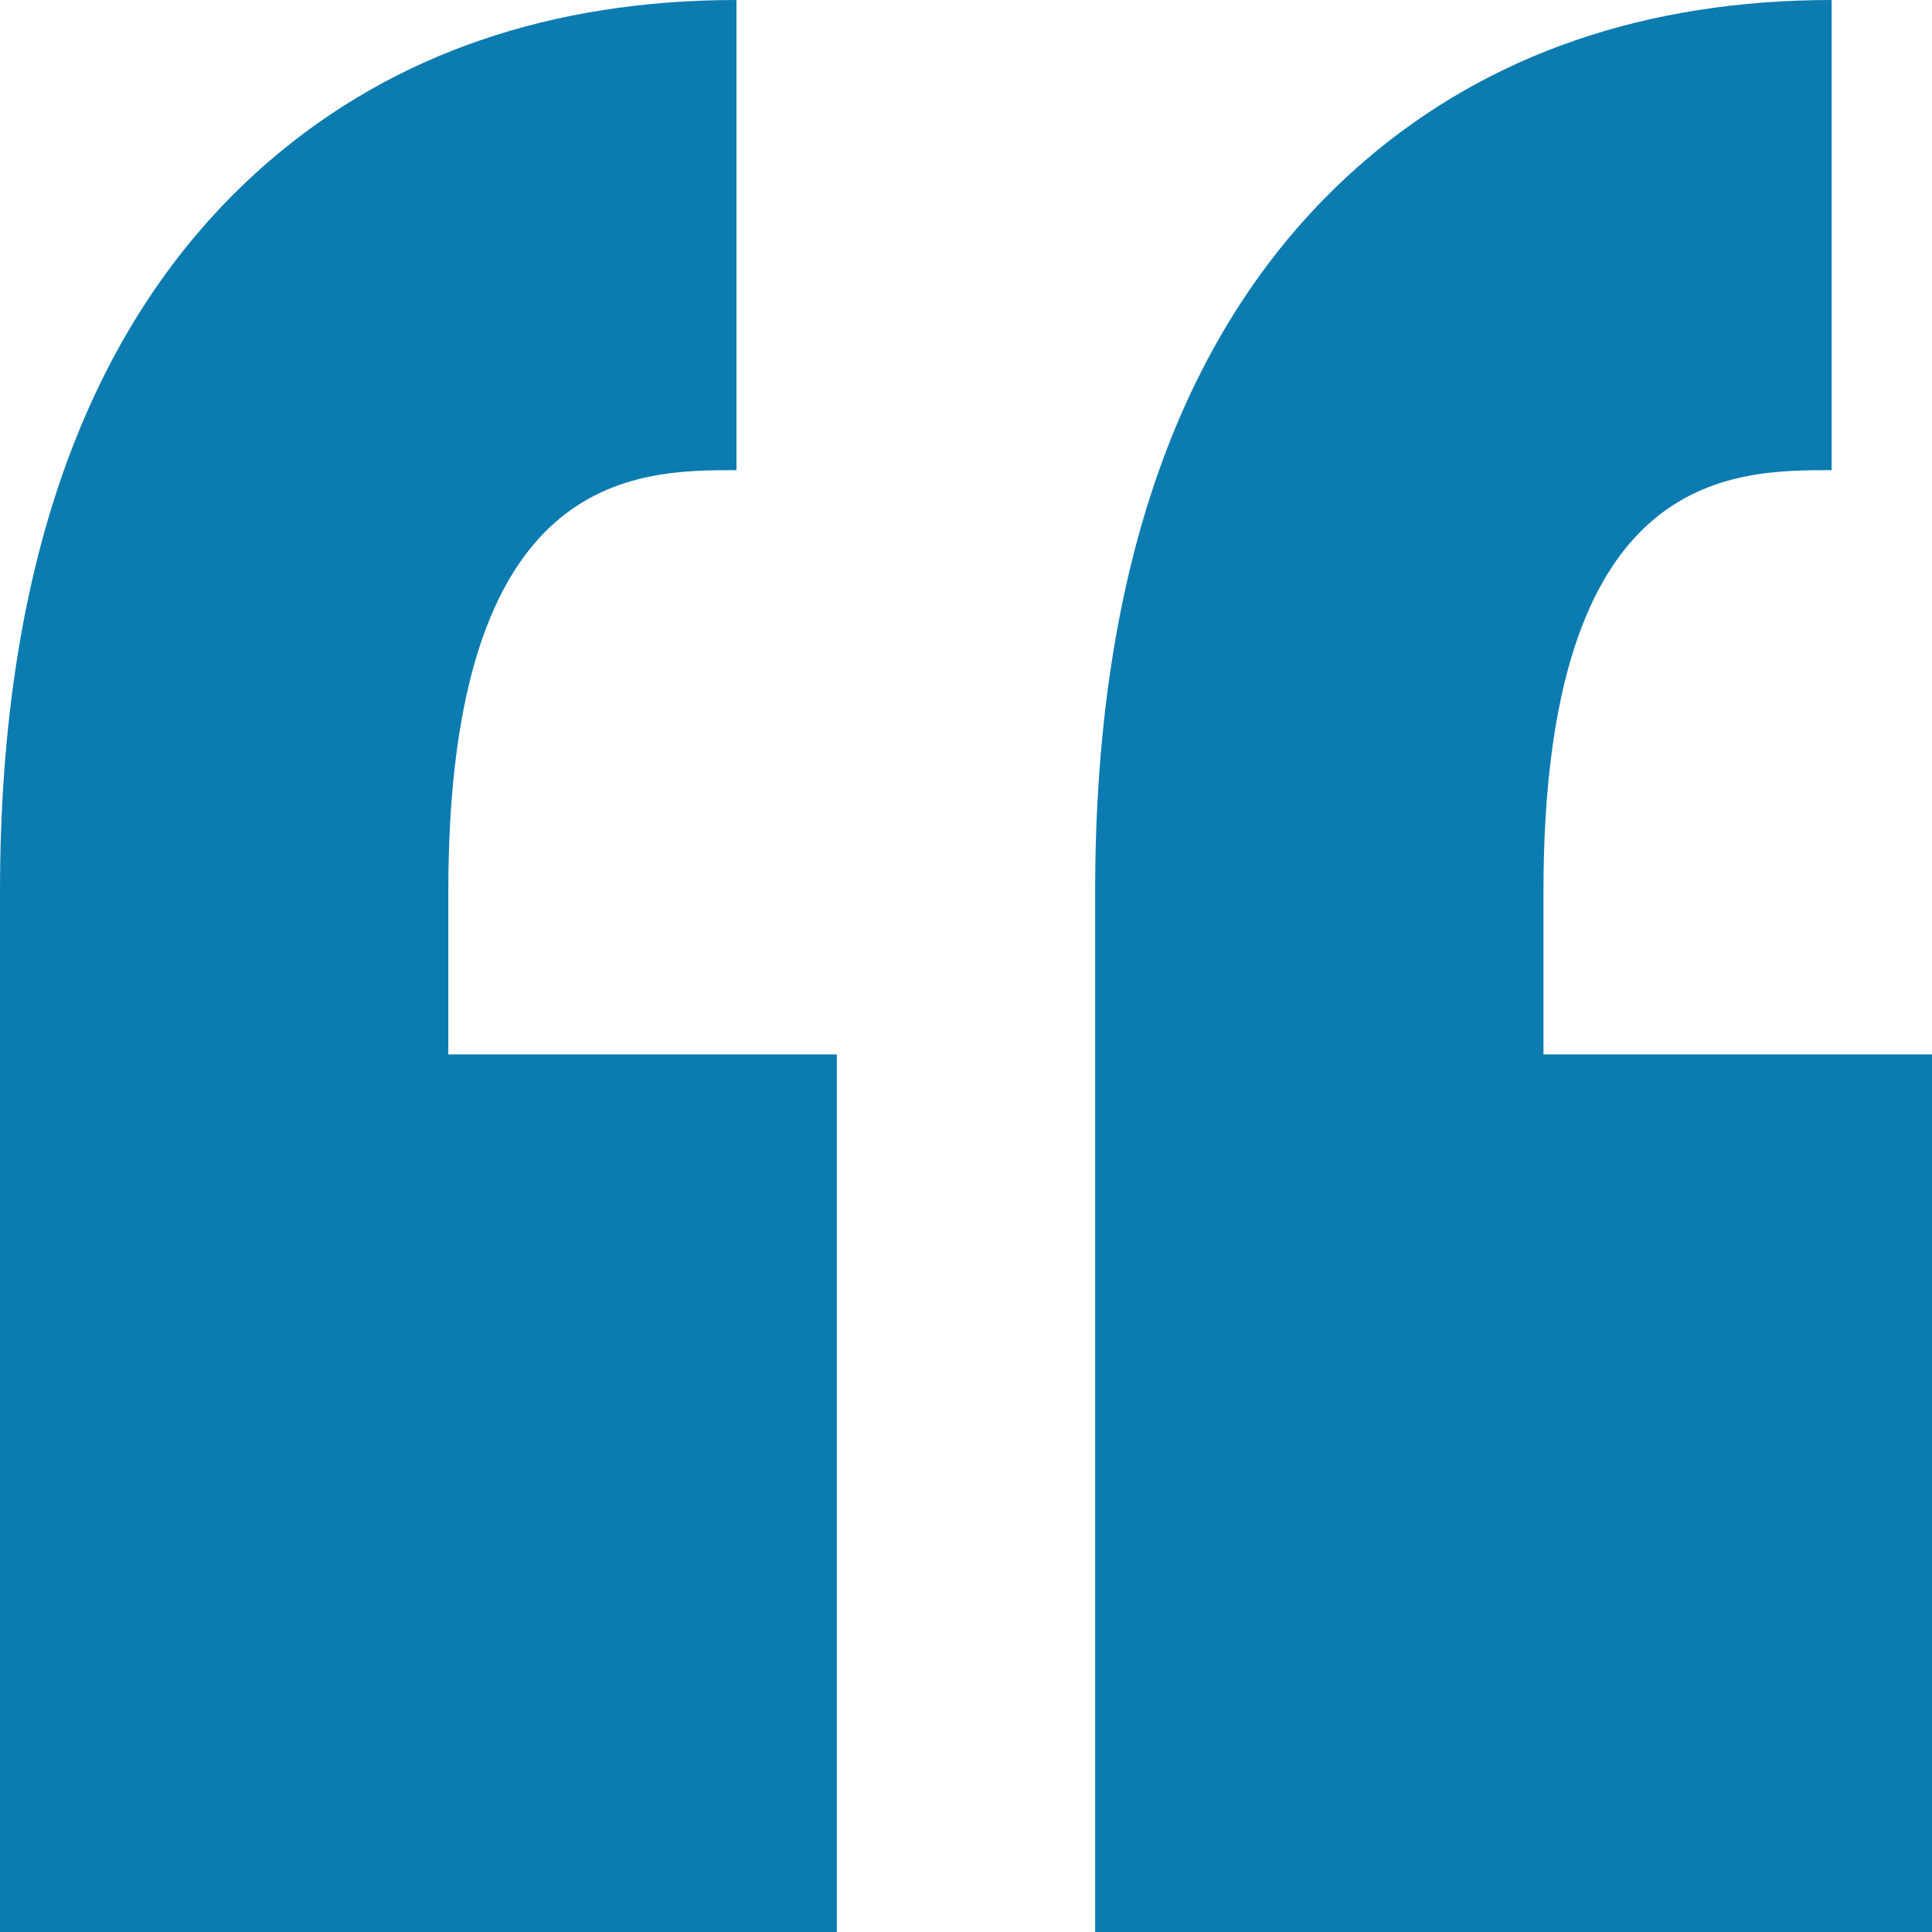 <svg xmlns="http://www.w3.org/2000/svg" width="20" height="20" viewBox="0 0 20 20">
  <path fill="#0C7CB0" d="M4.641,9.227 L4.641,10.915 L8.663,10.915 L8.663,20 L0,20 L0,10.915 L0,10.915 L0,9.227 C0,5.799 0.941,3.253 2.796,1.66 C4.079,0.559 5.704,0 7.624,0 L7.624,4.867 C6.582,4.867 4.641,4.867 4.641,9.227 Z M18.961,4.867 L18.961,0 C17.041,0 15.416,0.559 14.133,1.66 C12.278,3.253 11.337,5.799 11.337,9.227 L11.337,10.915 L11.337,10.915 L11.337,20 L20,20 L20,10.915 L15.978,10.915 L15.978,9.227 C15.978,4.867 17.919,4.867 18.961,4.867 Z"/>
</svg>
